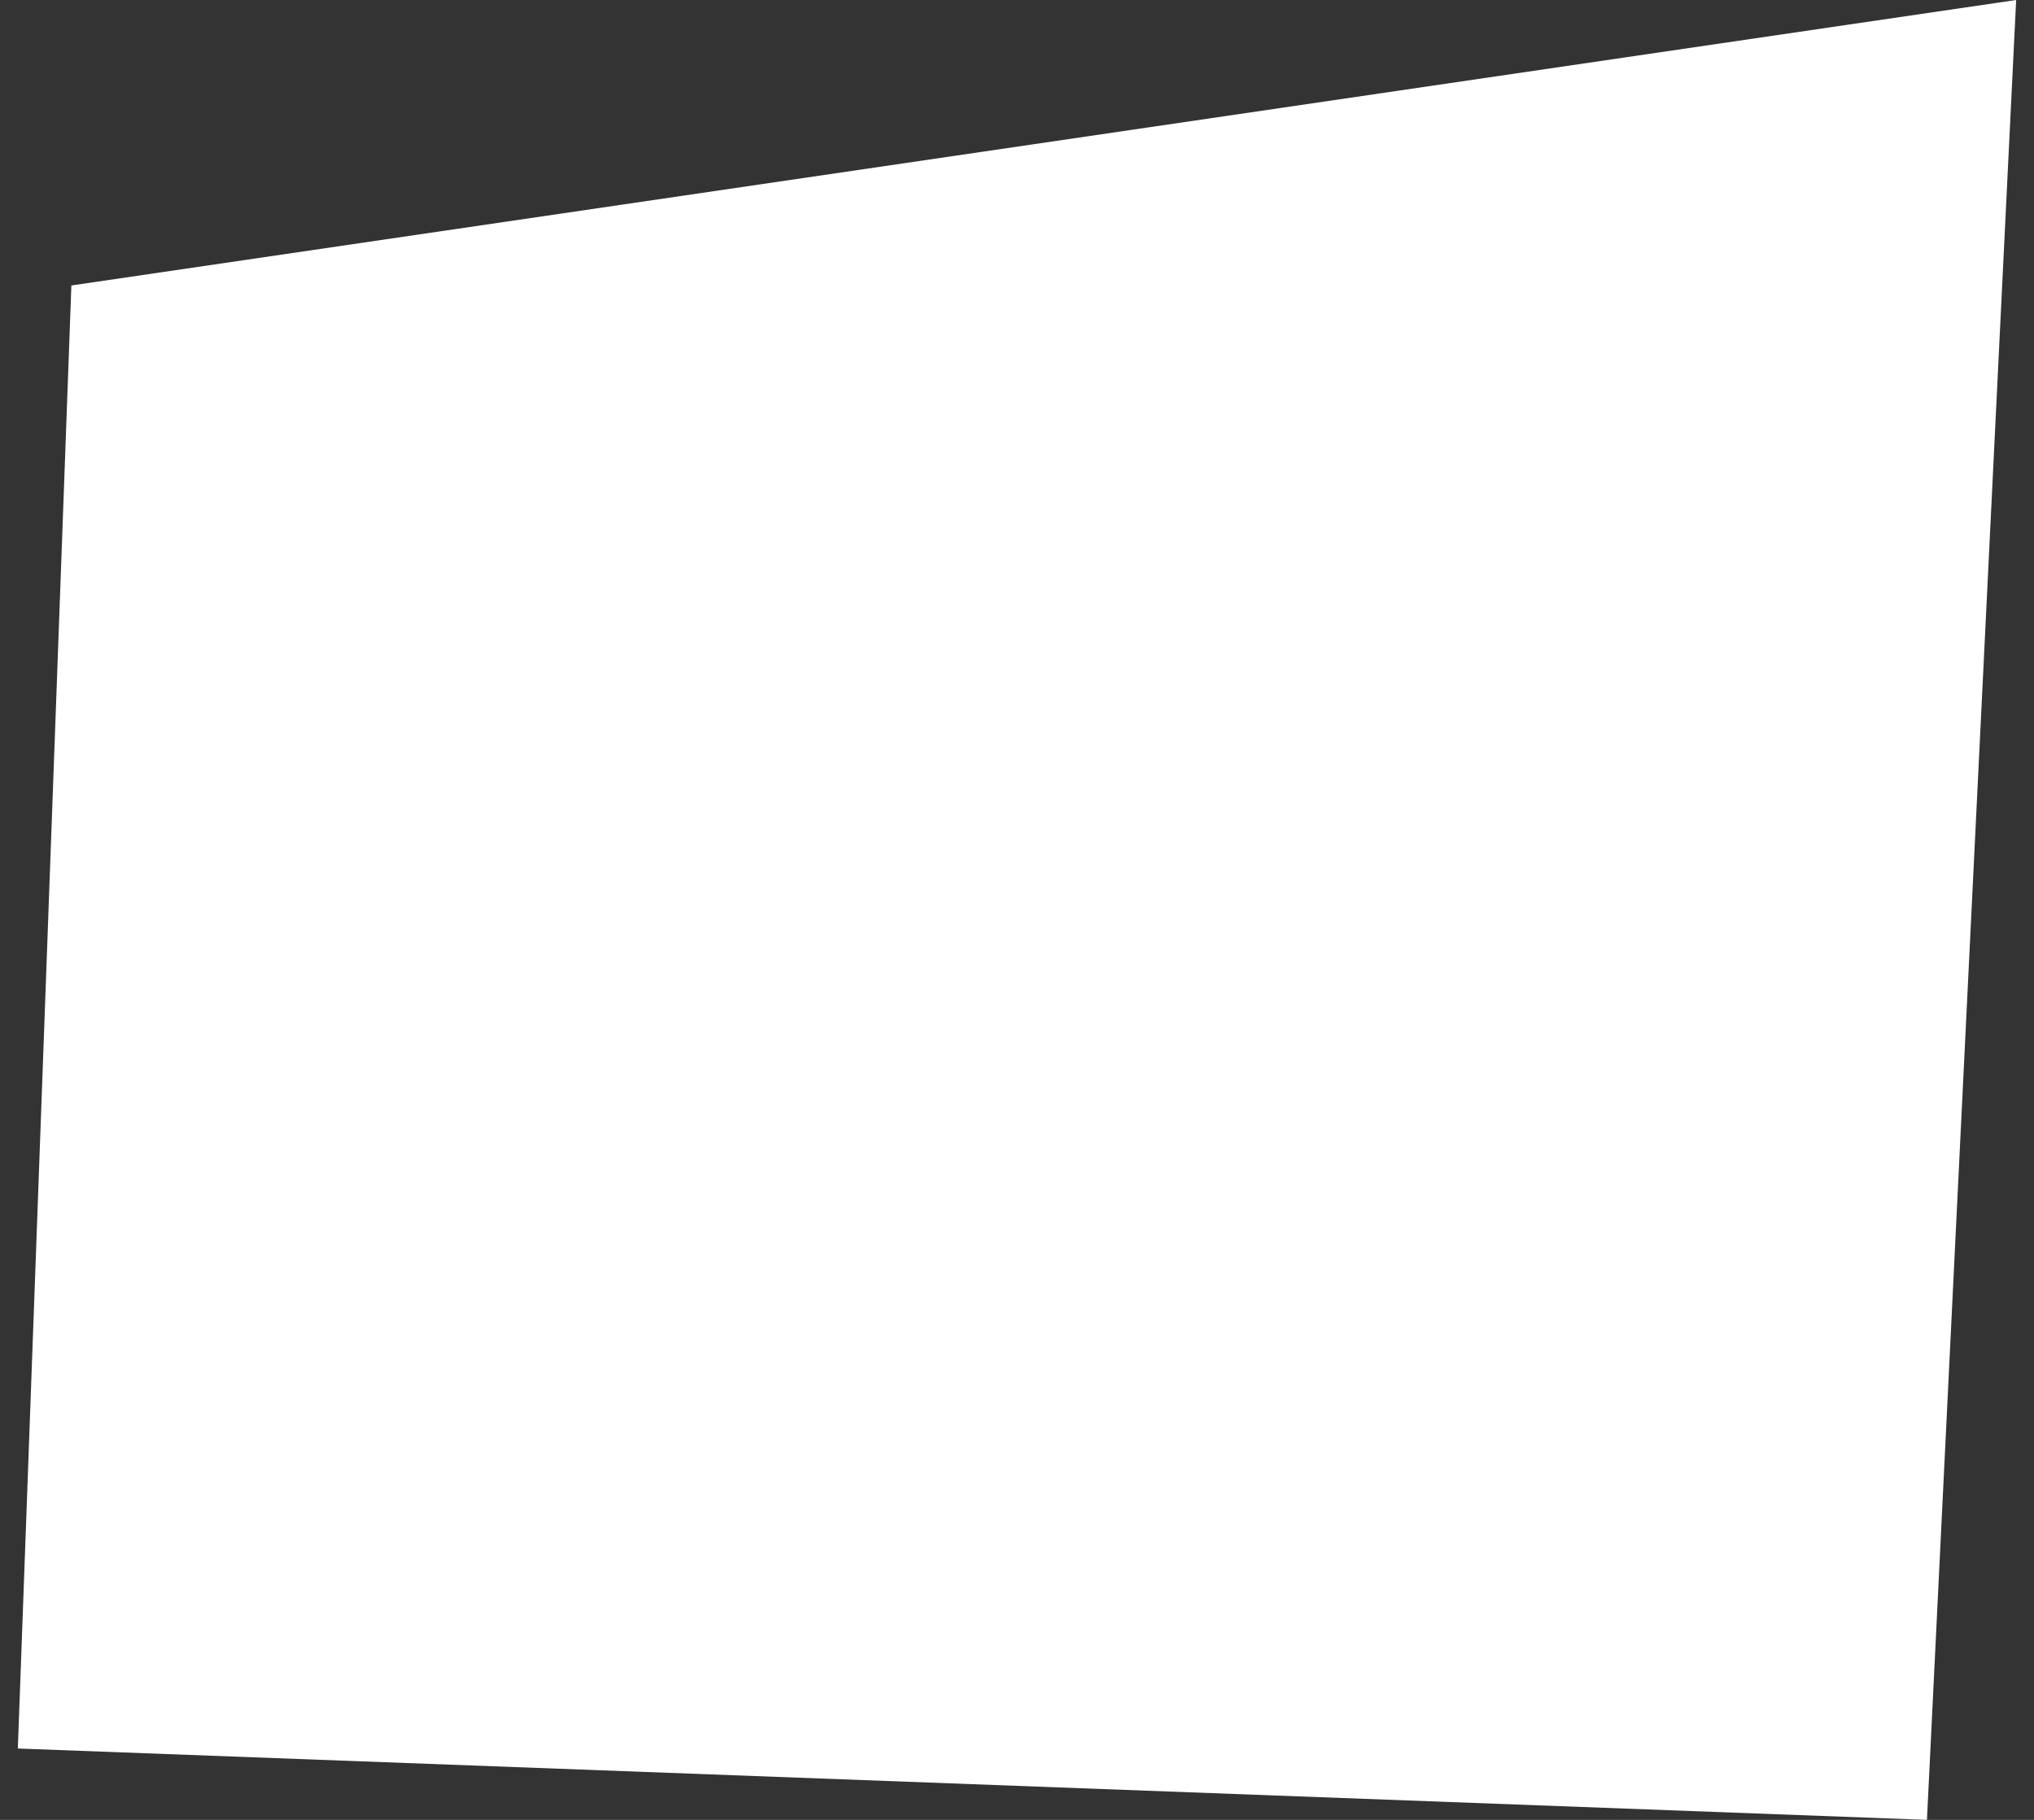<svg width="57" height="51" viewBox="0 0 57 51" fill="none" xmlns="http://www.w3.org/2000/svg">
<rect x="0" y="0" width="57" height="51" fill="#333333" stroke="none"/>
<path d="M2 8L0.5 49L54 51L56.5 0L2 8Z" fill="white"/>
</svg>

